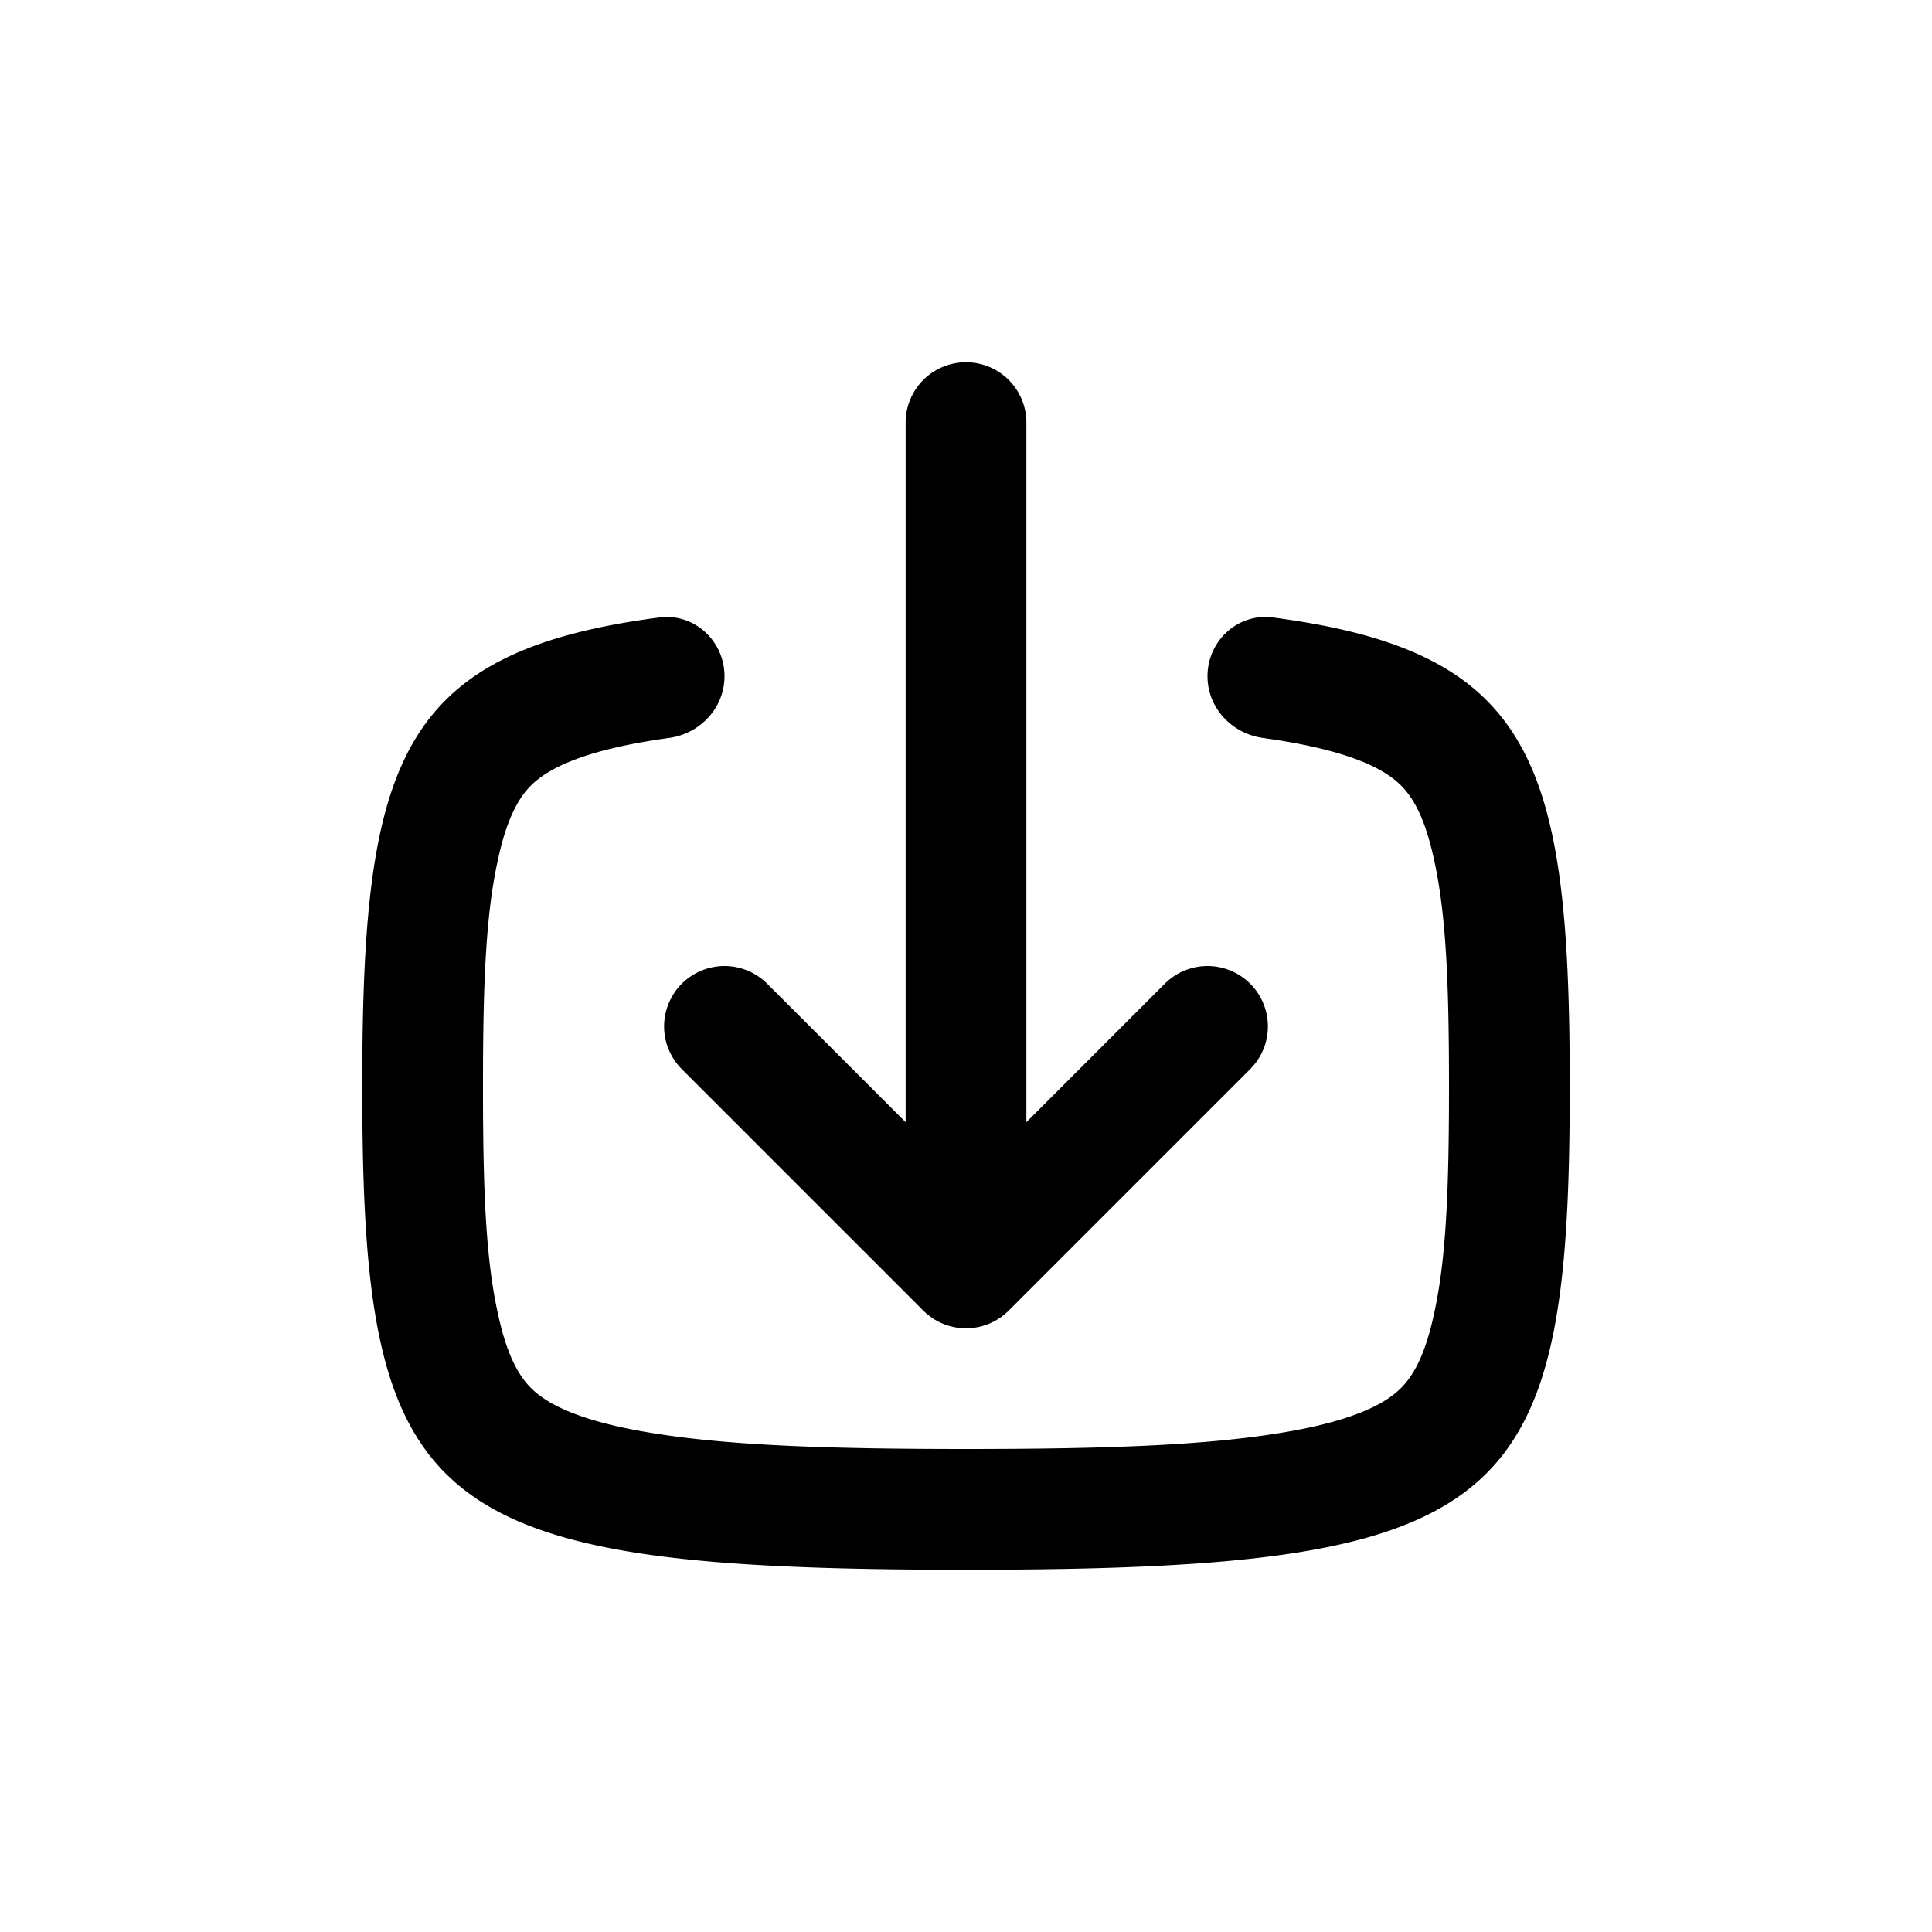 <svg width="32" height="32" fill="none" xmlns="http://www.w3.org/2000/svg"><path fill-rule="evenodd" clip-rule="evenodd" d="M15.293 21.708a1 1 0 0 0 1.414 0l4-4a1 1 0 1 0-1.414-1.415L17 18.586V7a1 1 0 0 0-2 0v11.586l-2.293-2.293a1 1 0 0 0-1.414 1.415l4 4z" fill="#000"/><path fill-rule="evenodd" clip-rule="evenodd" d="M8 18.001v-.002c-.001-1.699.045-2.859.25-3.77l.003-.015c.173-.789.409-1.103.638-1.291h.001c.282-.231.834-.498 2.043-.679l.003-.001.147-.021c.516-.072.915-.501.915-1.022 0-.584-.501-1.049-1.08-.973C6.588 10.793 6 12.632 6 18c0 7 1 8 10 8s10-1 10-8c0-5.368-.588-7.207-4.92-7.773-.579-.076-1.08.389-1.08.973 0 .521.399.95.915 1.022a25.984 25.984 0 0 1 .15.022c1.209.181 1.762.448 2.044.679.229.188.465.502.638 1.291l.003.015c.204.911.25 2.071.25 3.77v.002c0 1.699-.046 2.859-.25 3.77l-.003.015c-.173.789-.409 1.103-.638 1.291-.282.231-.835.498-2.043.679l-.005.001C19.814 23.946 18.213 24 16 24s-3.814-.054-5.061-.243l-.005-.001c-1.208-.181-1.76-.448-2.042-.679h-.001c-.229-.188-.465-.502-.638-1.291l-.003-.015c-.205-.911-.251-2.071-.25-3.77z" fill="#000"/></svg>